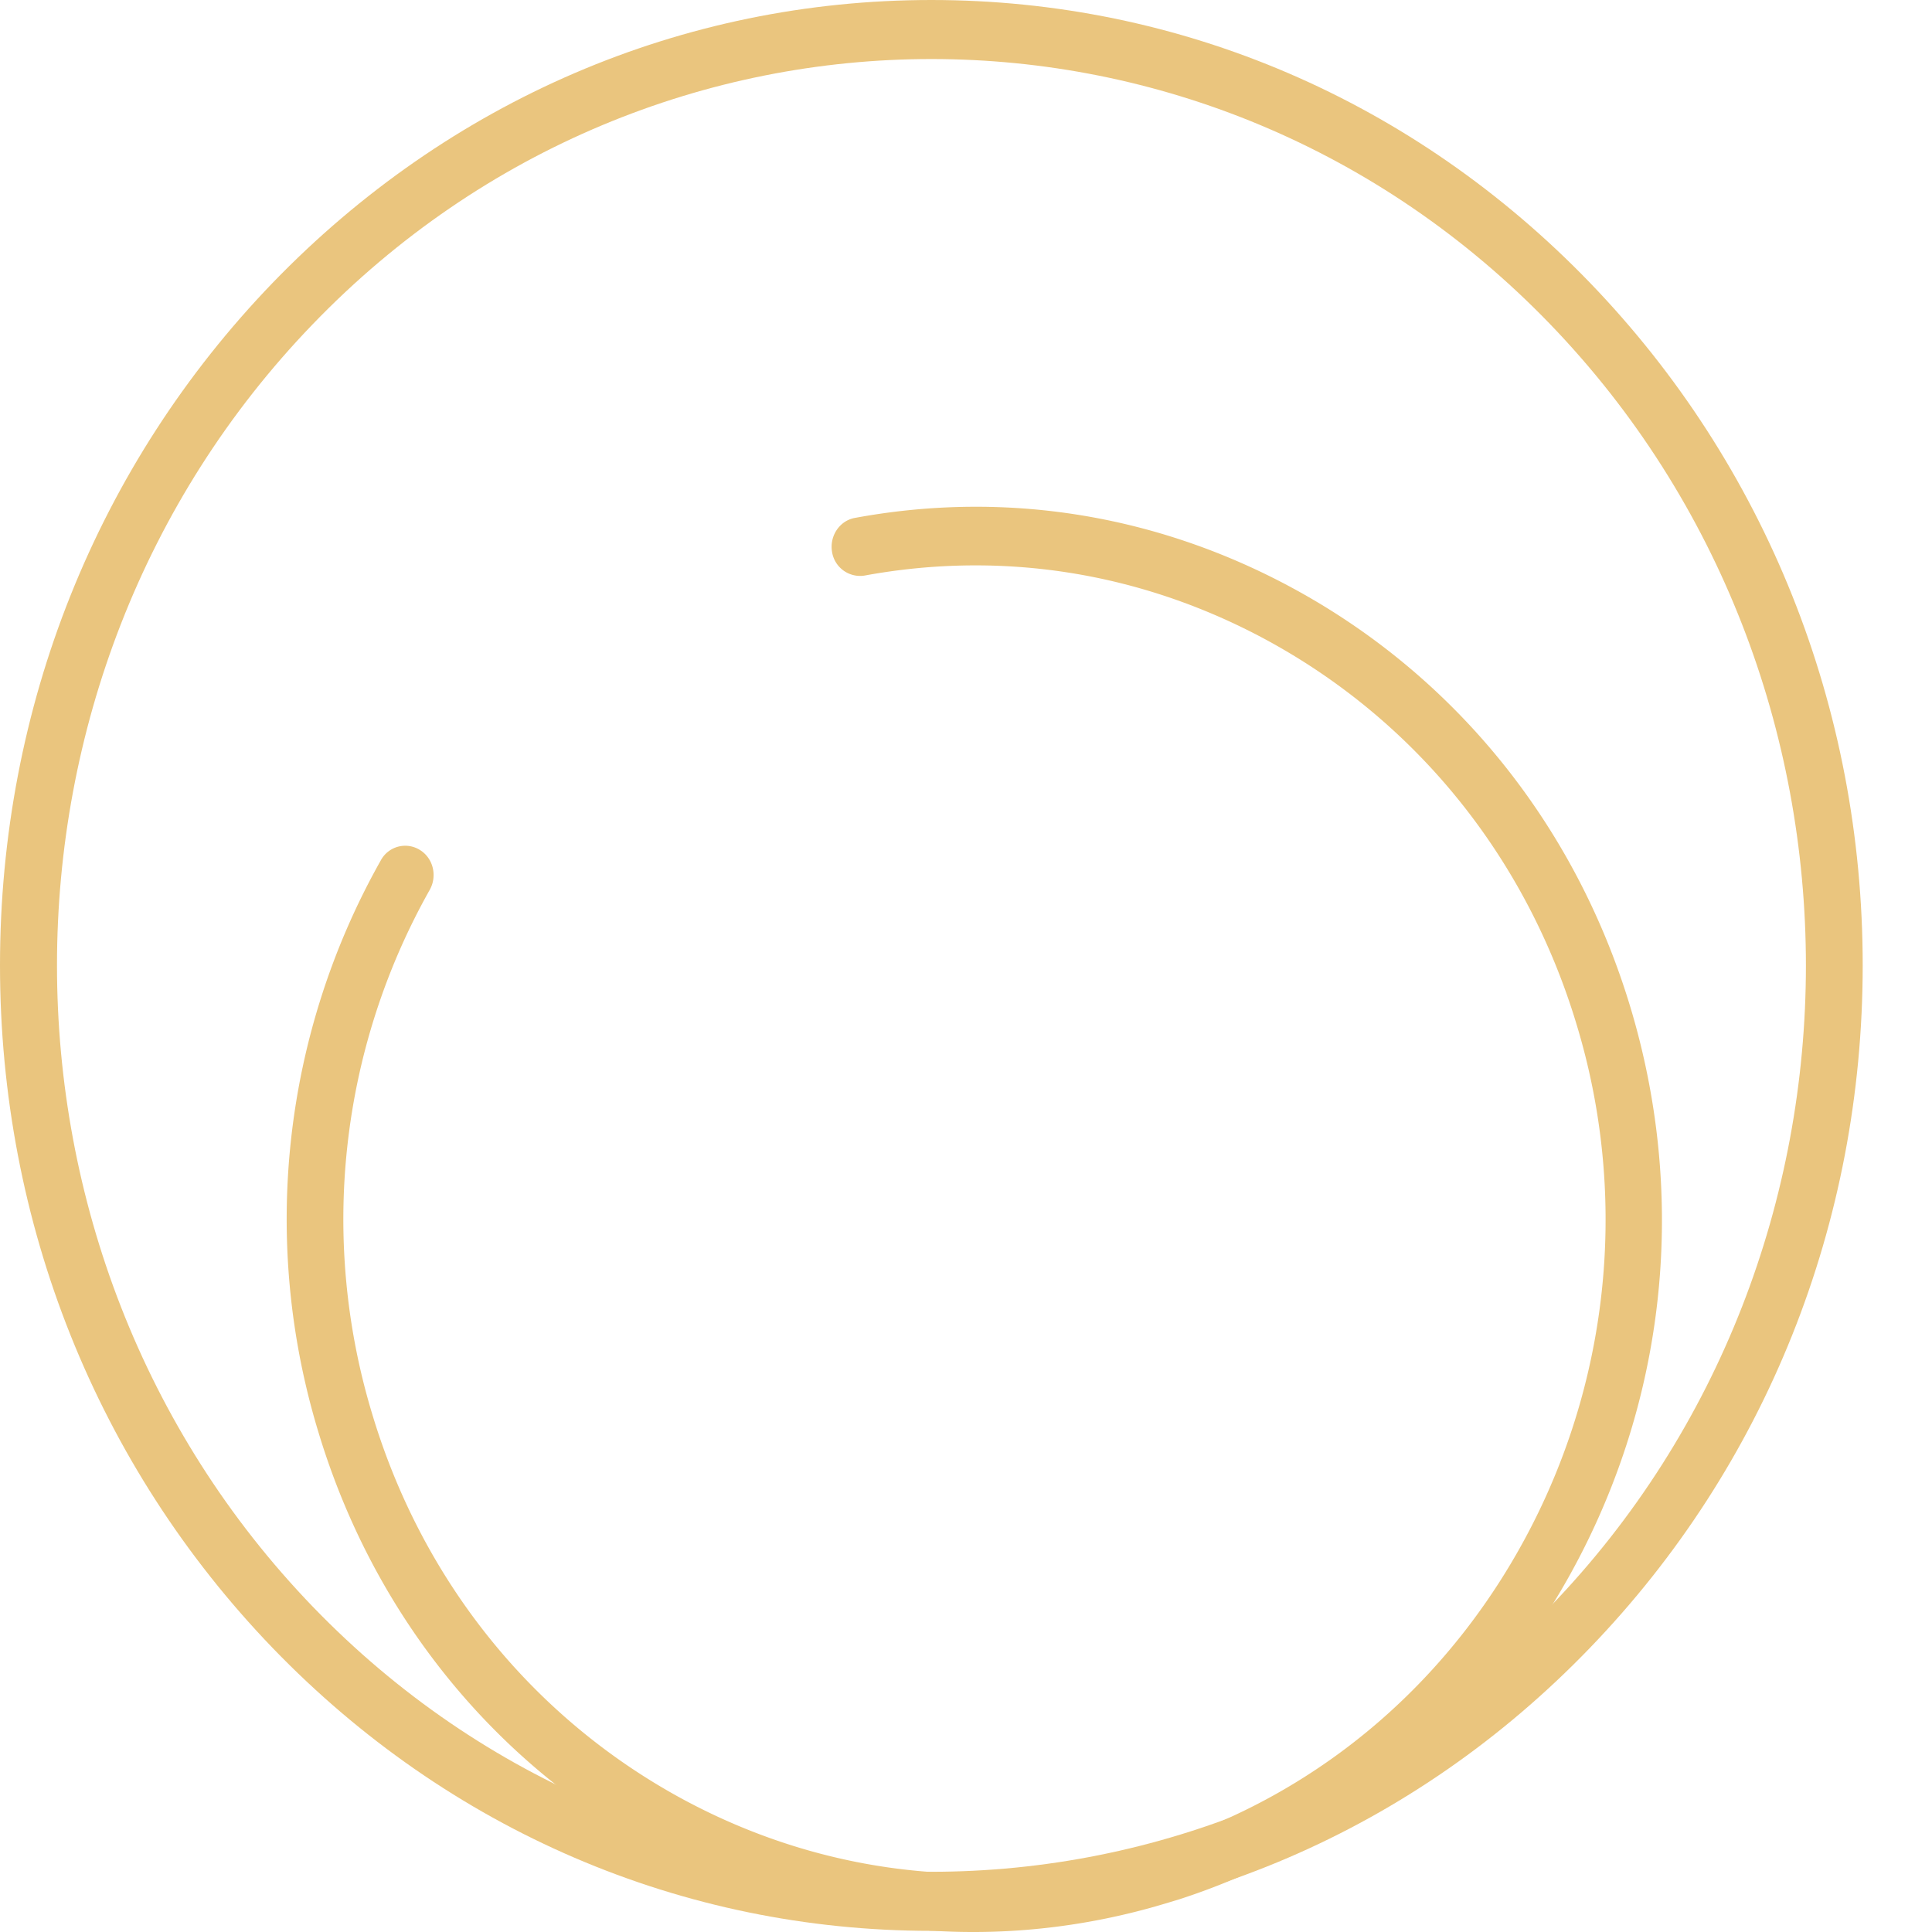 <svg width="54" height="54" fill="none" xmlns="http://www.w3.org/2000/svg"><path d="M26.032 53.968c-6.955 0-13.493-2.809-18.408-7.903C2.71 40.965 0 34.19 0 26.981c0-7.209 2.71-13.985 7.624-19.079C12.545 2.81 19.077 0 26.032 0c6.954 0 13.492 2.809 18.407 7.902 4.914 5.094 7.624 11.87 7.624 19.079 0 7.208-2.71 13.984-7.624 19.078-4.915 5.1-11.453 7.909-18.407 7.909zm0-52.318c-6.26 0-12.527 2.468-17.29 7.411-9.532 9.88-9.532 25.96 0 35.846 9.532 9.88 25.046 9.88 34.585 0 9.532-9.88 9.532-25.96 0-35.846-4.77-4.943-11.03-7.411-17.295-7.411z" fill="#EAC57E"/><path d="M32.182 53.317c-4.674 1.298-9.566.738-13.873-1.604-4.542-2.466-7.887-6.628-9.414-11.7a20.428 20.428 0 011.75-15.968.774.774 0 011.082-.294c.38.227.503.729.284 1.121a18.765 18.765 0 00-1.607 14.653c1.4 4.661 4.472 8.471 8.643 10.743 4.17 2.265 8.948 2.713 13.439 1.263 4.496-1.452 8.172-4.635 10.364-8.958a18.764 18.764 0 001.219-13.929c-1.401-4.66-4.473-8.47-8.643-10.742-3.493-1.897-7.383-2.525-11.254-1.816a.794.794 0 01-.916-.66c-.076-.447.213-.873.637-.95 4.22-.779 8.459-.092 12.263 1.976 4.543 2.473 7.887 6.628 9.414 11.7 1.529 5.08 1.059 10.47-1.327 15.18-2.386 4.709-6.395 8.174-11.29 9.757-.26.079-.515.156-.771.228z" fill="#EAC57E"/></svg>